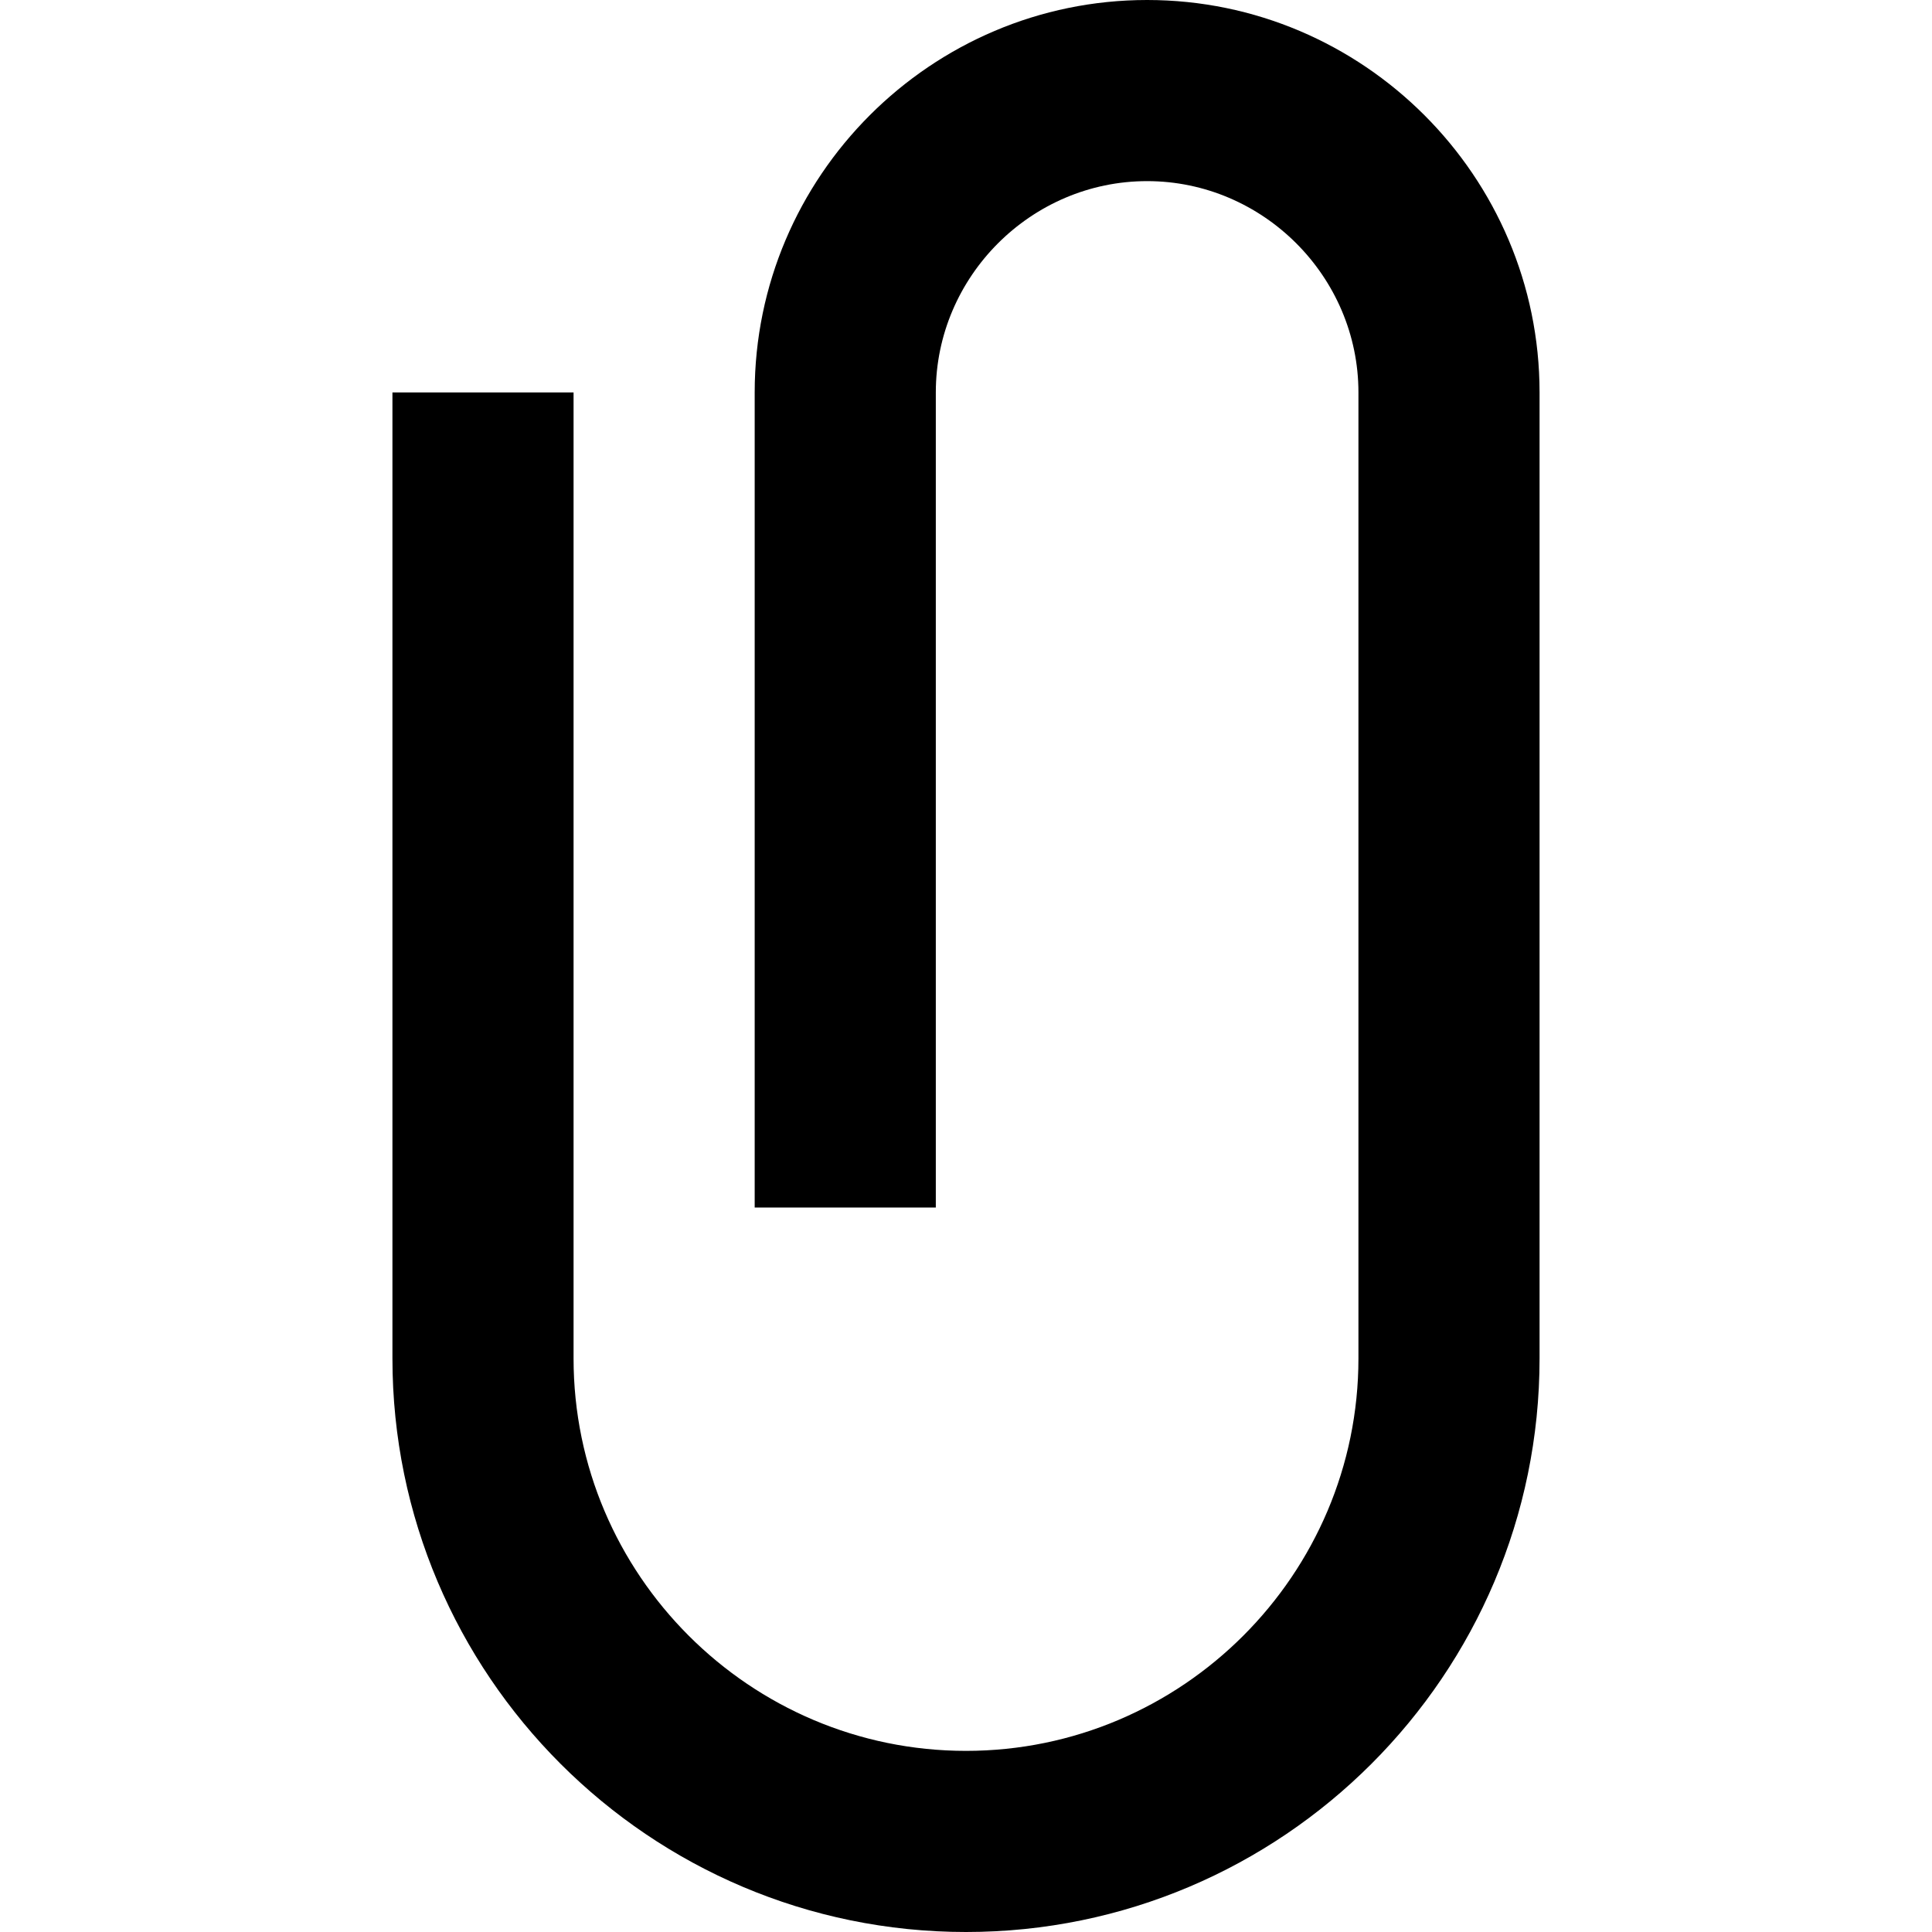 <svg xmlns="http://www.w3.org/2000/svg" width="16" height="16"><path fill="currentColor" d="M3.25 3.25v8C3.25 13.87 5.38 16 8 16s4.75-2.13 4.75-4.75v-8C12.75 1.46 11.29 0 9.5 0S6.25 1.46 6.25 3.25V10h1.5V3.25c0-.96.79-1.75 1.75-1.75s1.75.79 1.75 1.75v8c0 1.79-1.46 3.25-3.25 3.25s-3.25-1.46-3.25-3.25v-8z"/></svg>